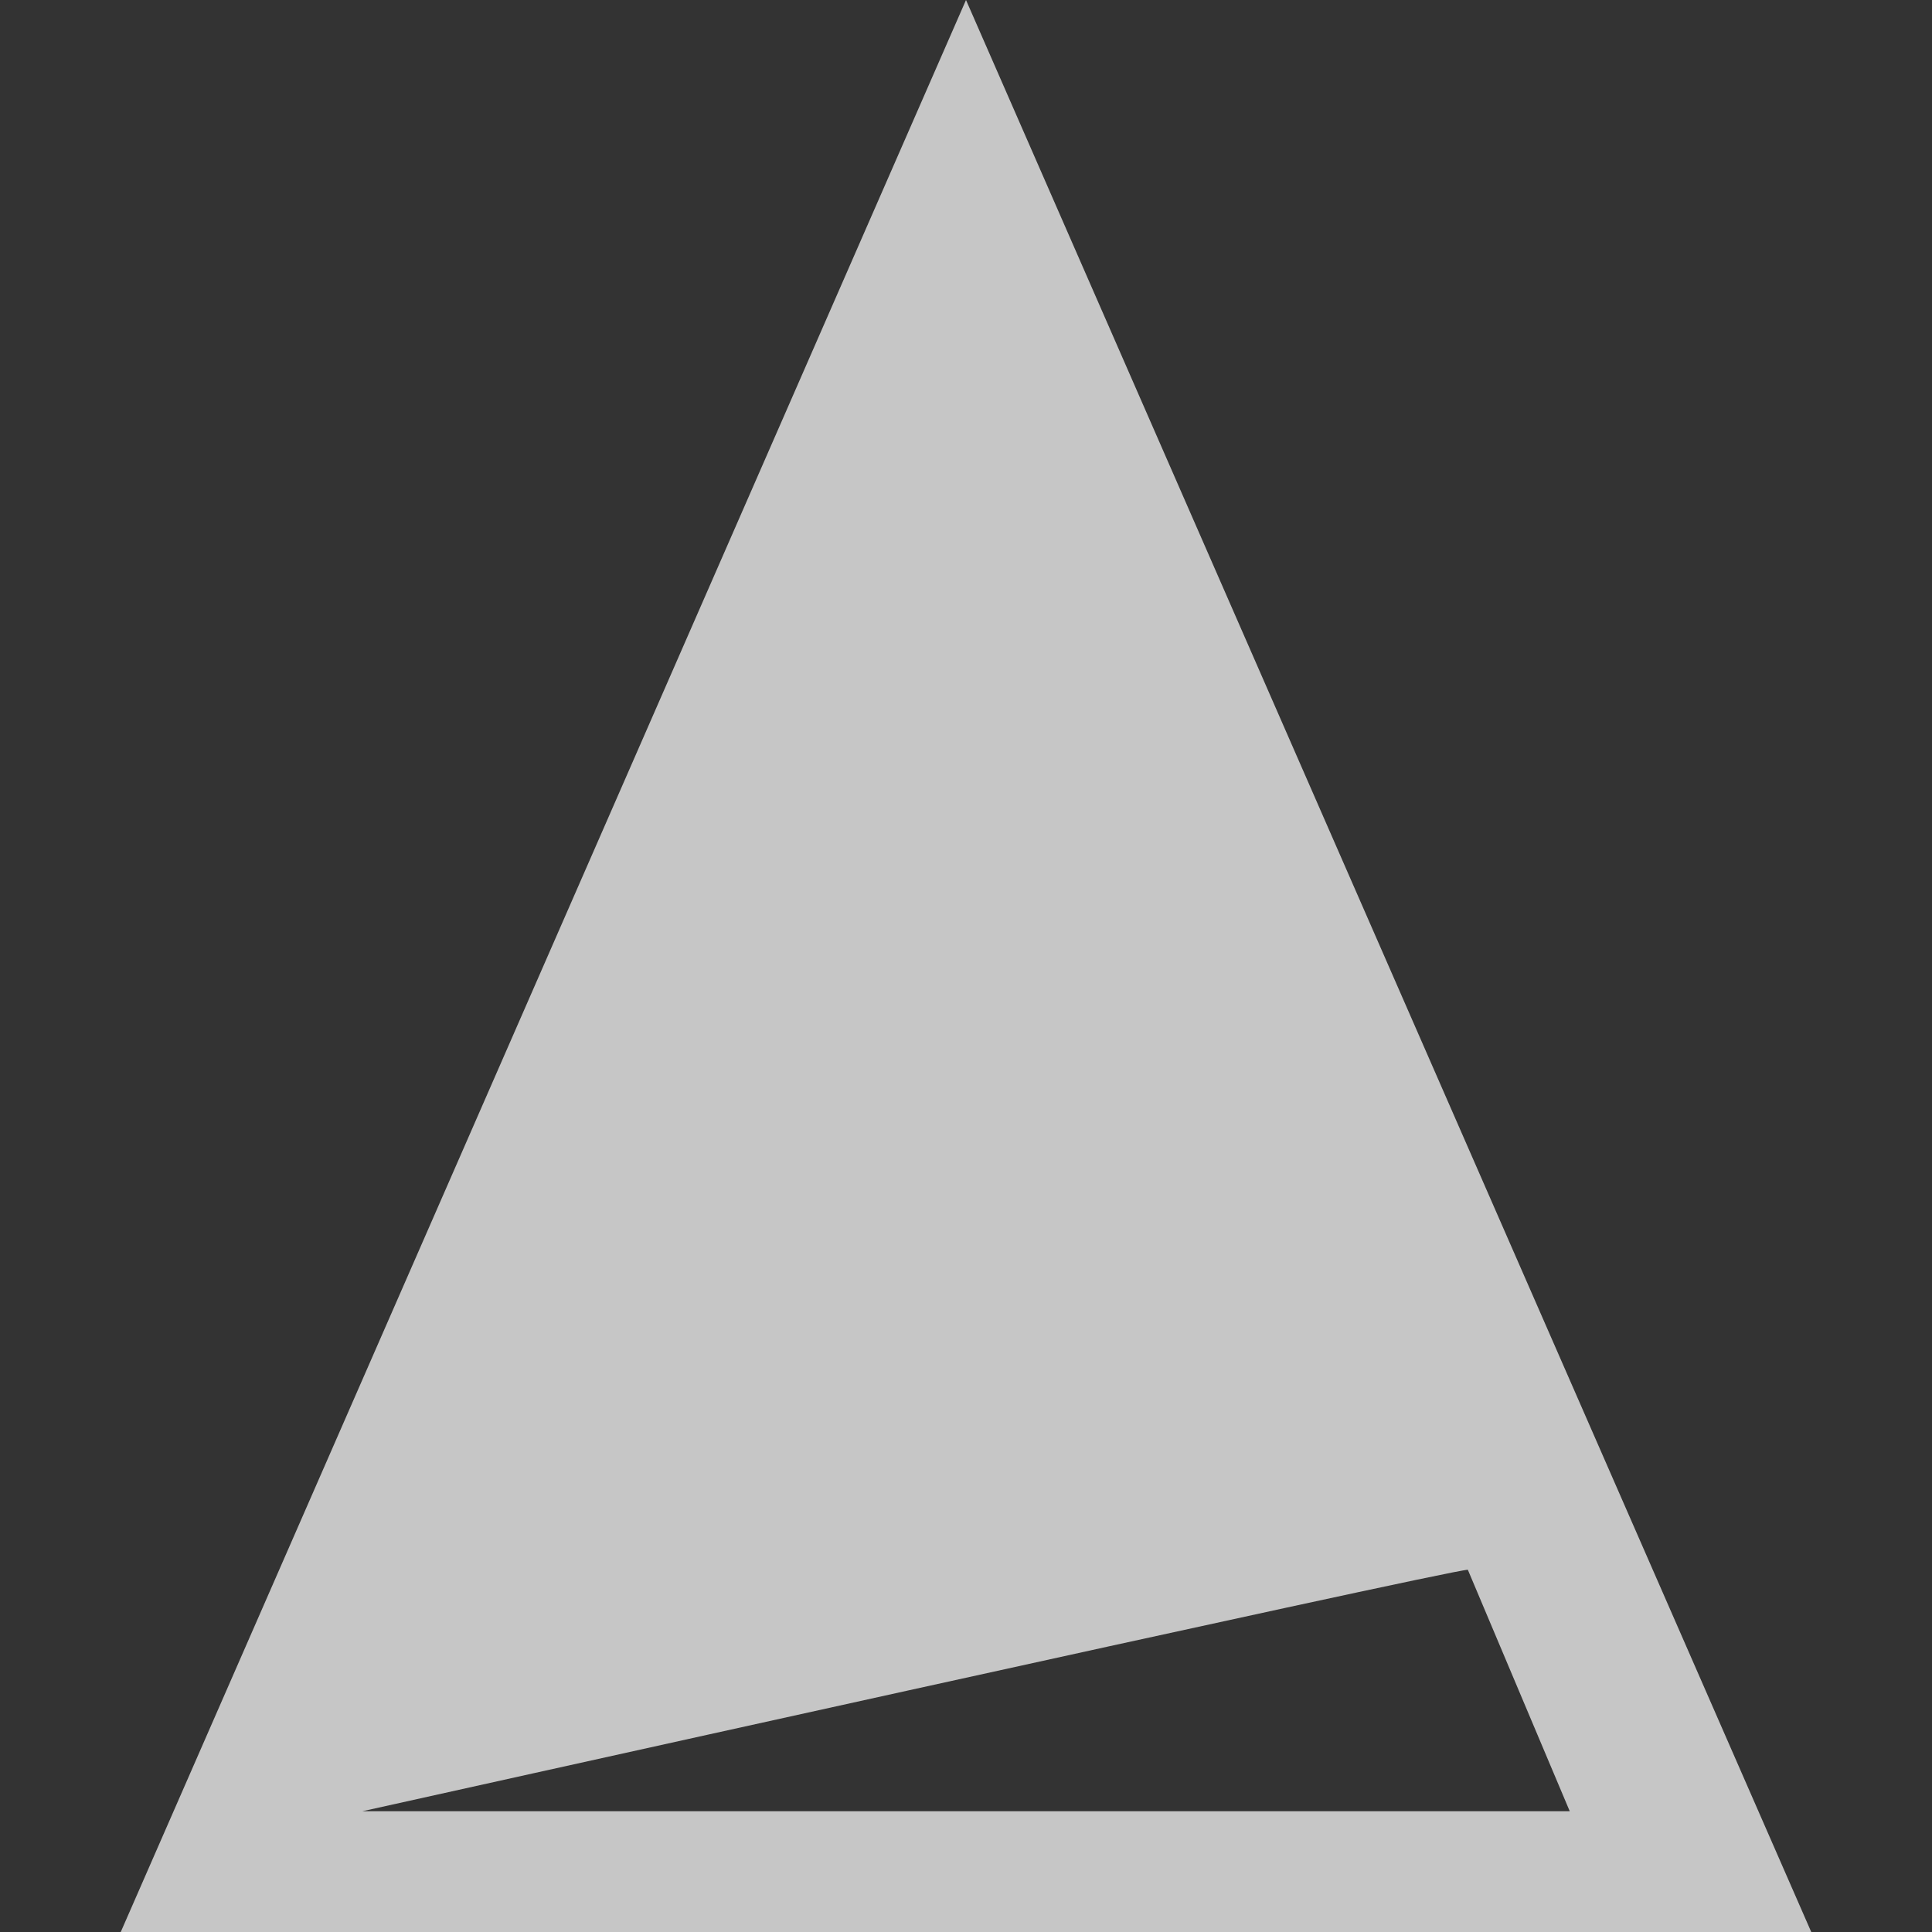 <?xml version="1.0" encoding="UTF-8" standalone="no"?>
<!--Created with Inkscape (http://www.inkscape.org/)-->
<svg id="svg2" xmlns:rdf="http://www.w3.org/1999/02/22-rdf-syntax-ns#" xmlns="http://www.w3.org/2000/svg" height="16" viewBox="0 0 16 16" width="16" version="1.1" xmlns:cc="http://creativecommons.org/ns#" xmlns:dc="http://purl.org/dc/elements/1.1/">
    <rect x="0" y="0" width="16" height="16" fill="#333333" stroke="none"/>
    <defs id="defs4">
        <style id="current-color-scheme" type="text/css">
            .ColorScheme-Text { color:#4d4d4d; } .ColorScheme-Background { color:#eff0f1; } .ColorScheme-Highlight { color:#3daee9; } .ColorScheme-ViewText { color:#31363b; } .ColorScheme-ViewBackground { color:#fcfcfc; } .ColorScheme-ViewHover { color:#93cee9; } .ColorScheme-ViewFocus{ color:#3daee9; } .ColorScheme-ButtonText { color:#31363b; } .ColorScheme-ButtonBackground { color:#eff0f1; } .ColorScheme-ButtonHover { color:#93cee9; } .ColorScheme-ButtonFocus{ color:#3daee9; }
        </style>
    </defs>
    <g id="layer1" transform="translate(1 -1037.4)">
        <rect id="rect4035" style="color:#4d4d4d" class="ColorScheme-Text" height="11" width="0" y="1035" x="-37.468" fill="currentColor"/>
        <rect id="rect4035-5" style="color:#4d4d4d" class="ColorScheme-Text" height="11" width="0" y="1032.9" x="-19.427" fill="currentColor"/>
        <rect id="rect4035-8" style="color:#4d4d4d" class="ColorScheme-Text" height="11" width="0" y="1035" x="-37.468" fill="currentColor"/>
        <rect id="rect4035-59" style="color:#4d4d4d" class="ColorScheme-Text" height="11" width="0" y="1035" x="-37.468" fill="currentColor"/>
        <rect id="rect4035-6" style="color:#4d4d4d" class="ColorScheme-Text" height="11" width="0" y="1030.1" x="-44.776" fill="currentColor"/>
        <rect id="rect4035-5-1" style="color:#4d4d4d" class="ColorScheme-Text" height="11" width="0" y="1028.1" x="-26.736" fill="currentColor"/>
        <rect id="rect4035-8-3" style="color:#4d4d4d" class="ColorScheme-Text" height="11" width="0" y="1030.1" x="-44.776" fill="currentColor"/>
        <rect id="rect4035-59-4" style="color:#4d4d4d" class="ColorScheme-Text" height="11" width="0" y="1030.1" x="-44.776" fill="currentColor"/>
        <rect id="rect4035-1" style="color:#4d4d4d" class="ColorScheme-Text" height="11" width="0" y="1034.4" x="-38.761" fill="currentColor"/>
        <rect id="rect4035-5-0" style="color:#4d4d4d" class="ColorScheme-Text" height="11" width="0" y="1032.3" x="-20.72" fill="currentColor"/>
        <rect id="rect4035-8-1" style="color:#4d4d4d" class="ColorScheme-Text" height="11" width="0" y="1034.4" x="-38.761" fill="currentColor"/>
        <rect id="rect4035-59-1" style="color:#4d4d4d" class="ColorScheme-Text" height="11" width="0" y="1034.4" x="-38.761" fill="currentColor"/>
        <path id="path3006" opacity=".72" style="color:#4d4d4d" d="m7 1037.4-7 16h14zm4.156 13 0.844 2h-10s9-2 9.156-2z" class="ColorScheme-Text" fill="#fff"/>
    </g>
</svg>
